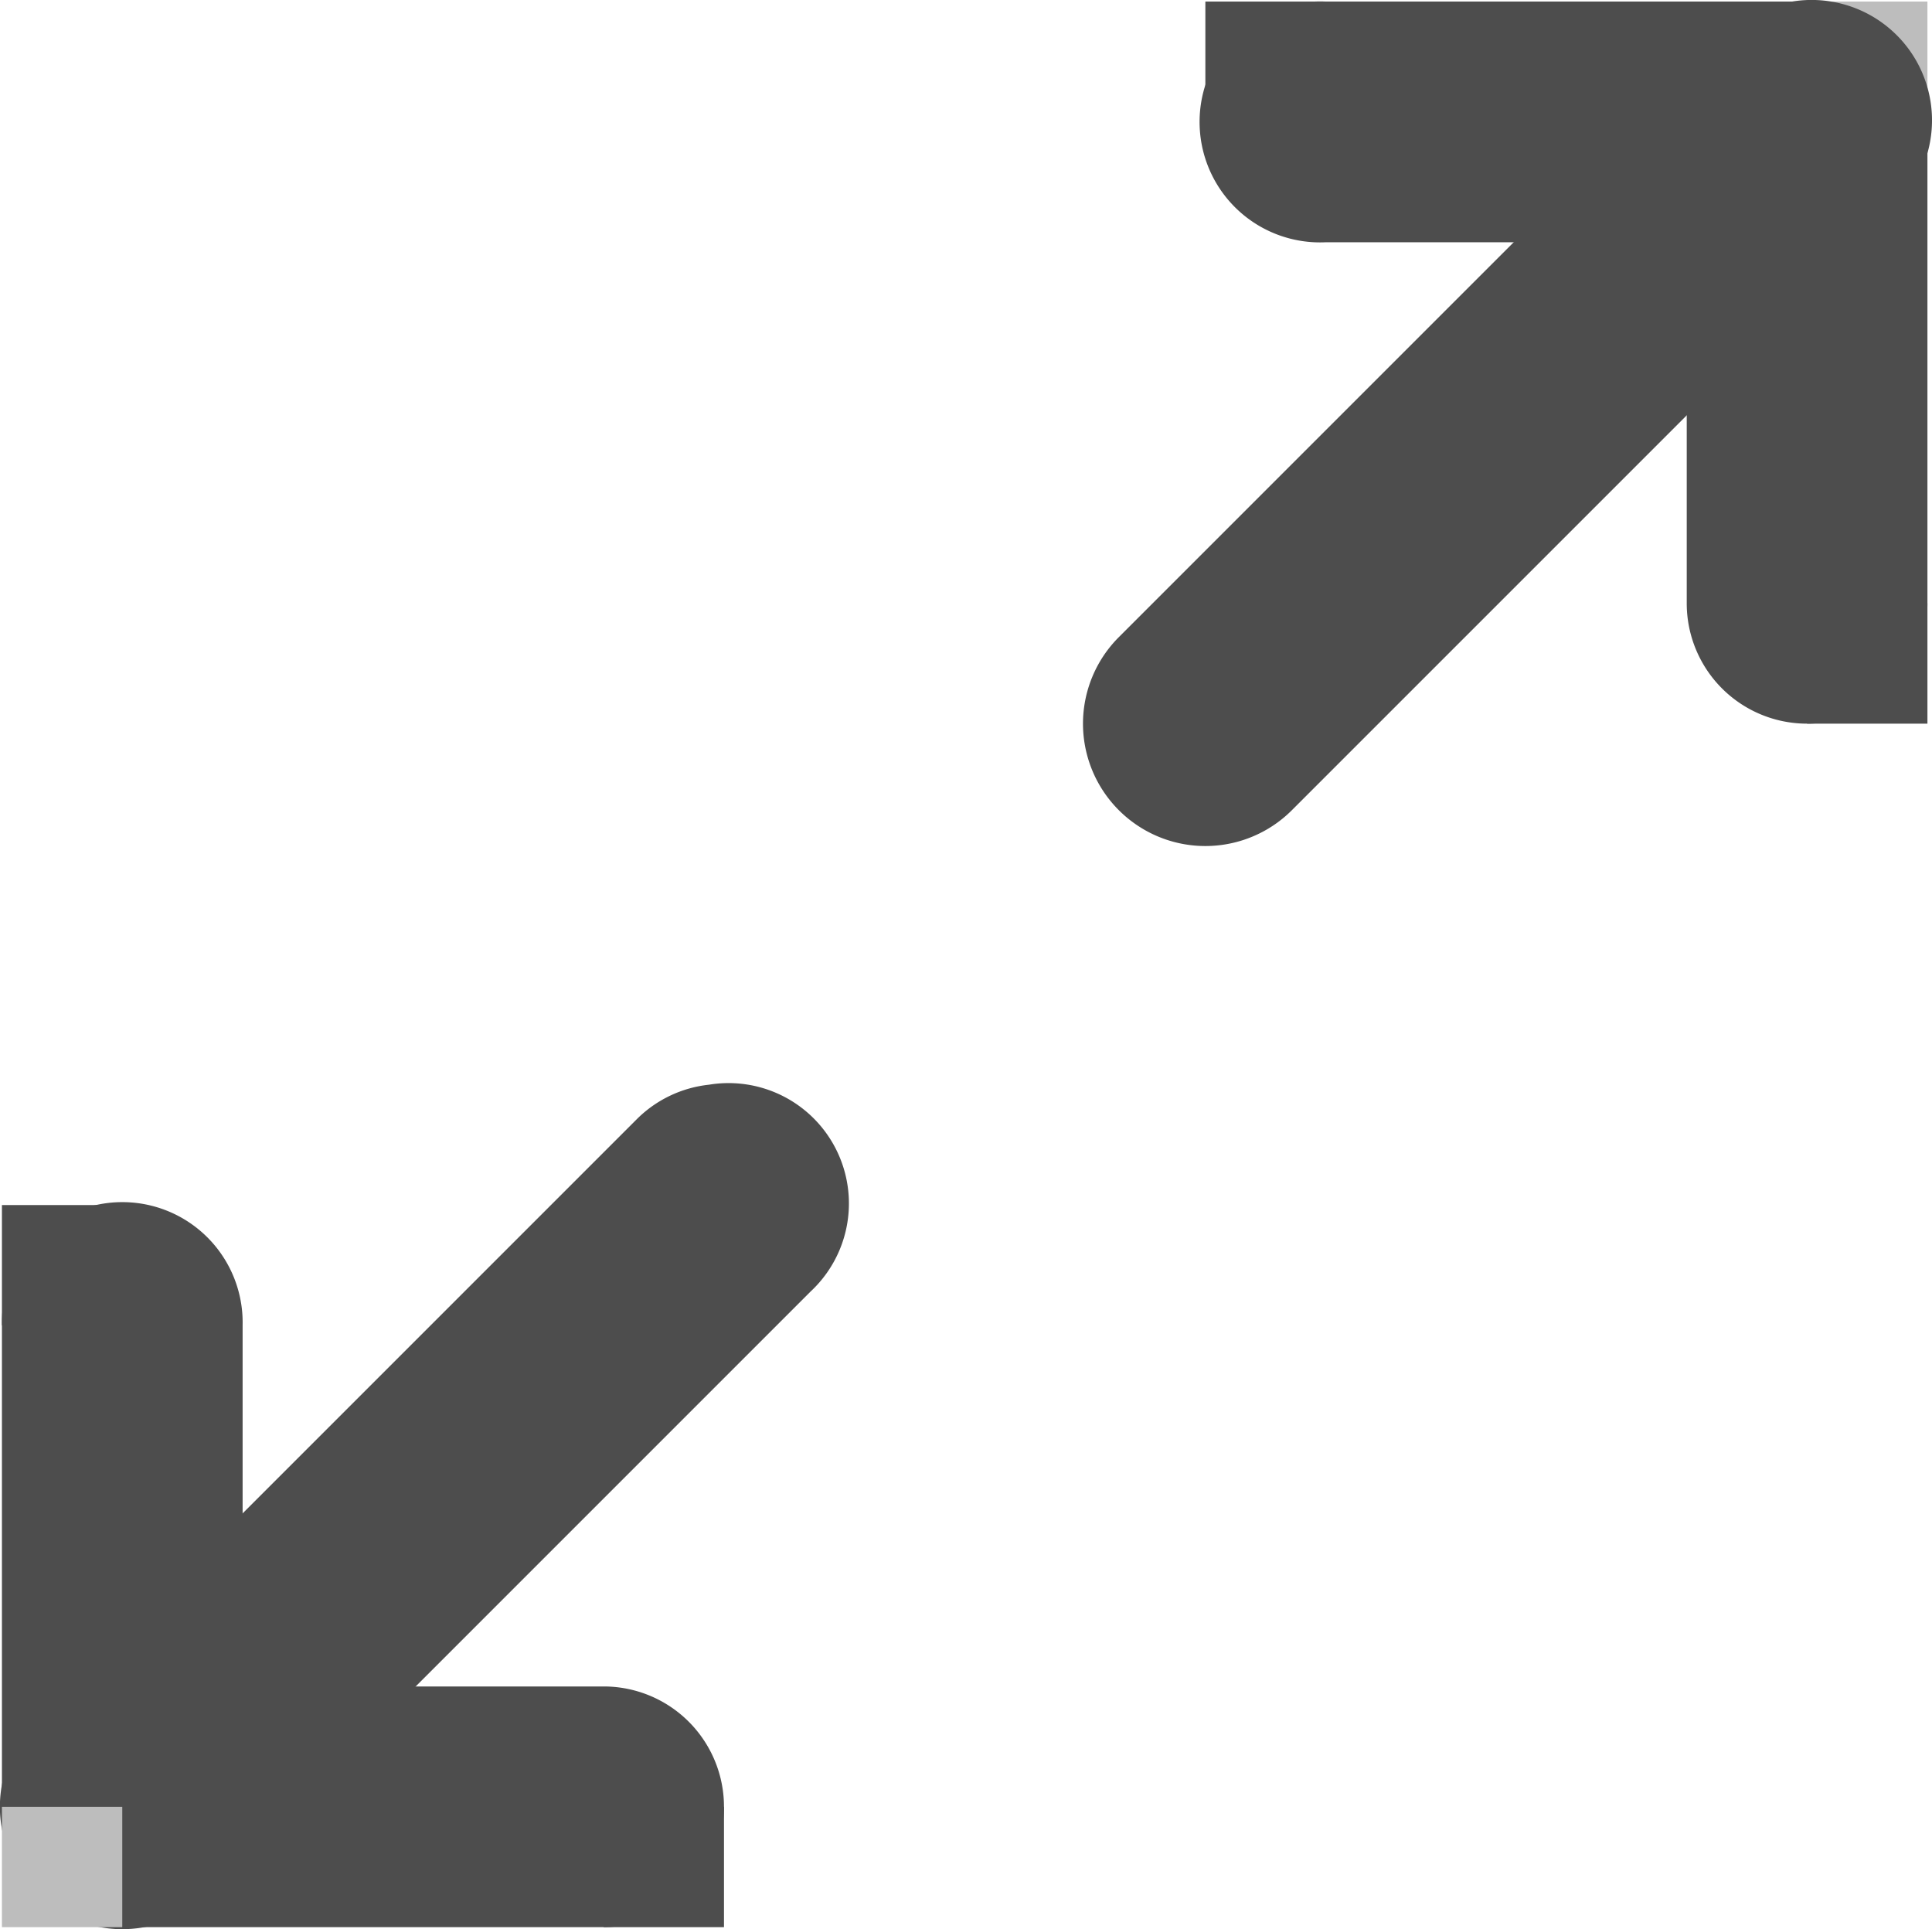 <?xml version='1.0' encoding='UTF-8'?>
<!-- Created with Inkscape (http://www.inkscape.org/) -->

<svg xmlns:cc='http://creativecommons.org/ns#' xmlns:inkscape='http://www.inkscape.org/namespaces/inkscape' width='16.054' xmlns:rdf='http://www.w3.org/1999/02/22-rdf-syntax-ns#' xmlns:svg='http://www.w3.org/2000/svg' height='16.03' sodipodi:docname='view-fullscreen-symbolic.svg' inkscape:version='0.48.1 r9760' version='1.1' xmlns:sodipodi='http://sodipodi.sourceforge.net/DTD/sodipodi-0.dtd' xmlns='http://www.w3.org/2000/svg' xmlns:dc='http://purl.org/dc/elements/1.1/' id='svg7384'>
  <sodipodi:namedview inkscape:cx='2.641786' inkscape:cy='5.587286' gridtolerance='10' inkscape:snap-nodes='true' inkscape:snap-to-guides='true' inkscape:pageshadow='2' showguides='true' inkscape:zoom='1' bordercolor='#666666' inkscape:window-width='1807' inkscape:window-height='1020' guidetolerance='10' inkscape:snap-grids='true' inkscape:current-layer='layer12' showgrid='false' inkscape:snap-bbox-midpoints='false' inkscape:object-paths='false' inkscape:guide-bbox='true' borderopacity='1' inkscape:snap-global='true' inkscape:pageopacity='1' inkscape:window-maximized='0' inkscape:snap-bbox='true' pagecolor='#555753' objecttolerance='10' id='namedview88' showborder='false' inkscape:object-nodes='false' inkscape:window-x='111' inkscape:window-y='26' inkscape:snap-others='false' inkscape:bbox-paths='false'>
    <inkscape:grid enabled='true' snapvisiblegridlinesonly='true' visible='true' spacingx='1px' spacingy='1px' type='xygrid' id='grid4866' empspacing='2'/>
  </sodipodi:namedview>
  <title id='title9167'>Gnome Symbolic Icon Theme</title>
  <defs id='defs7386'/>
  <g inkscape:groupmode='layer' inkscape:label='status' id='layer9' style='display:inline' transform='translate(-40.984,-646.987)'/>
  <g inkscape:groupmode='layer' inkscape:label='devices' id='layer10' transform='translate(-40.984,-646.987)'/>
  <g inkscape:groupmode='layer' inkscape:label='apps' id='layer11' transform='translate(-40.984,-646.987)'/>
  <g inkscape:groupmode='layer' inkscape:label='places' id='layer13' transform='translate(-40.984,-646.987)'/>
  <g inkscape:groupmode='layer' inkscape:label='mimetypes' id='layer14' transform='translate(-40.984,-646.987)'/>
  <g inkscape:groupmode='layer' inkscape:label='emblems' id='layer15' style='display:inline' transform='translate(-40.984,-646.987)'/>
  <g inkscape:groupmode='layer' inkscape:label='emotes' style='display:inline' id='g71291' transform='translate(-40.984,-646.987)'/>
  <g inkscape:groupmode='layer' inkscape:label='categories' style='display:inline' id='g4953' transform='translate(-40.984,-646.987)'/>
  <g inkscape:groupmode='layer' inkscape:label='actions' id='layer12' style='display:inline' transform='translate(-40.984,-646.987)'>
    
    <path style='font-size:medium;font-style:normal;font-variant:normal;font-weight:normal;font-stretch:normal;text-indent:0;text-align:start;text-decoration:none;line-height:normal;letter-spacing:normal;word-spacing:normal;text-transform:none;direction:ltr;block-progression:tb;writing-mode:lr-tb;text-anchor:start;baseline-shift:baseline;color:#000000;fill:#4d4d4d;fill-opacity:1;stroke:none;stroke-width:2;marker:none;visibility:visible;display:inline;overflow:visible;enable-background:new;font-family:Sans;-inkscape-font-specification:Sans' d='M 41.781,657 A 1,1 0 0 0 41,658 l 0,4 a 1,1 0 0 0 1,1 l 4,0 a 1,1 0 1 0 0,-2 l -3,0 0,-3 a 1,1 0 0 0 -1.219,-1 z' id='path12113' inkscape:connector-curvature='0'/>
    <path style='font-size:medium;font-style:normal;font-variant:normal;font-weight:normal;font-stretch:normal;text-indent:0;text-align:start;text-decoration:none;line-height:normal;letter-spacing:normal;word-spacing:normal;text-transform:none;direction:ltr;block-progression:tb;writing-mode:lr-tb;text-anchor:start;baseline-shift:baseline;color:#000000;fill:#4d4d4d;fill-opacity:1;stroke:none;stroke-width:2;marker:none;visibility:visible;display:inline;overflow:visible;enable-background:new;font-family:Sans;-inkscape-font-specification:Sans' d='m 46.875,656 a 1,1 0 0 0 -0.594,0.281 l -5,5 a 1.016,1.016 0 1 0 1.438,1.438 l 5,-5 A 1,1 0 0 0 46.875,656 z' id='path12147' inkscape:connector-curvature='0'/>
    <rect width='1' height='1' style='color:#000000;fill:#bdbdbd;fill-opacity:1;stroke:none;stroke-width:2;marker:none;visibility:visible;display:inline;overflow:visible;enable-background:new' id='rect12919' x='41' y='662'/>
    <path style='font-size:medium;font-style:normal;font-variant:normal;font-weight:normal;font-stretch:normal;text-indent:0;text-align:start;text-decoration:none;line-height:normal;letter-spacing:normal;word-spacing:normal;text-transform:none;direction:ltr;block-progression:tb;writing-mode:lr-tb;text-anchor:start;baseline-shift:baseline;color:#000000;fill:#4d4d4d;fill-opacity:1;stroke:none;stroke-width:2;marker:none;visibility:visible;display:inline;overflow:visible;enable-background:new;font-family:Sans;-inkscape-font-specification:Sans' d='M 51.906,647 A 1.001,1.001 0 1 0 52,649 l 3,0 0,3 a 1,1 0 1 0 2,0 l 0,-4 a 1,1 0 0 0 -1,-1 l -4,0 a 1,1 0 0 0 -0.094,0 z' id='path12111' inkscape:connector-curvature='0'/>
    <rect width='1' height='1' style='color:#000000;fill:#bdbdbd;fill-opacity:1;stroke:none;stroke-width:2;marker:none;visibility:visible;display:inline;overflow:visible;enable-background:new' id='rect12923' x='56' y='647'/>
    <path style='font-size:medium;font-style:normal;font-variant:normal;font-weight:normal;font-stretch:normal;text-indent:0;text-align:start;text-decoration:none;line-height:normal;letter-spacing:normal;word-spacing:normal;text-transform:none;direction:ltr;block-progression:tb;writing-mode:lr-tb;text-anchor:start;baseline-shift:baseline;color:#000000;fill:#4d4d4d;fill-opacity:1;stroke:none;stroke-width:2;marker:none;visibility:visible;display:inline;overflow:visible;enable-background:new;font-family:Sans;-inkscape-font-specification:Sans' d='m 55.875,647 a 1,1 0 0 0 -0.594,0.281 l -5,5 a 1.016,1.016 0 1 0 1.438,1.438 l 5,-5 A 1,1 0 0 0 55.875,647 z' id='path12925' inkscape:connector-curvature='0'/>
    <rect width='1' height='1' y='657' x='41' id='rect4479-2' style='color:#000000;fill:#4d4d4d;fill-opacity:1;fill-rule:nonzero;stroke:none;stroke-width:2;marker:none;visibility:visible;display:inline;overflow:visible;enable-background:accumulate'/>
    <rect width='1' height='1' y='662' x='46' id='rect4479-2-9' style='color:#000000;fill:#4d4d4d;fill-opacity:1;fill-rule:nonzero;stroke:none;stroke-width:2;marker:none;visibility:visible;display:inline;overflow:visible;enable-background:accumulate'/>
    <rect width='1' height='1' y='652' x='56' id='rect4479-2-9-9-0-8' style='color:#000000;fill:#4d4d4d;fill-opacity:1;fill-rule:nonzero;stroke:none;stroke-width:2;marker:none;visibility:visible;display:inline;overflow:visible;enable-background:accumulate'/>
    <rect width='1' height='1' y='647' x='51' id='rect4479-2-9-9-0-8-1' style='color:#000000;fill:#4d4d4d;fill-opacity:1;fill-rule:nonzero;stroke:none;stroke-width:2;marker:none;visibility:visible;display:inline;overflow:visible;enable-background:accumulate'/>
  </g>
</svg>
